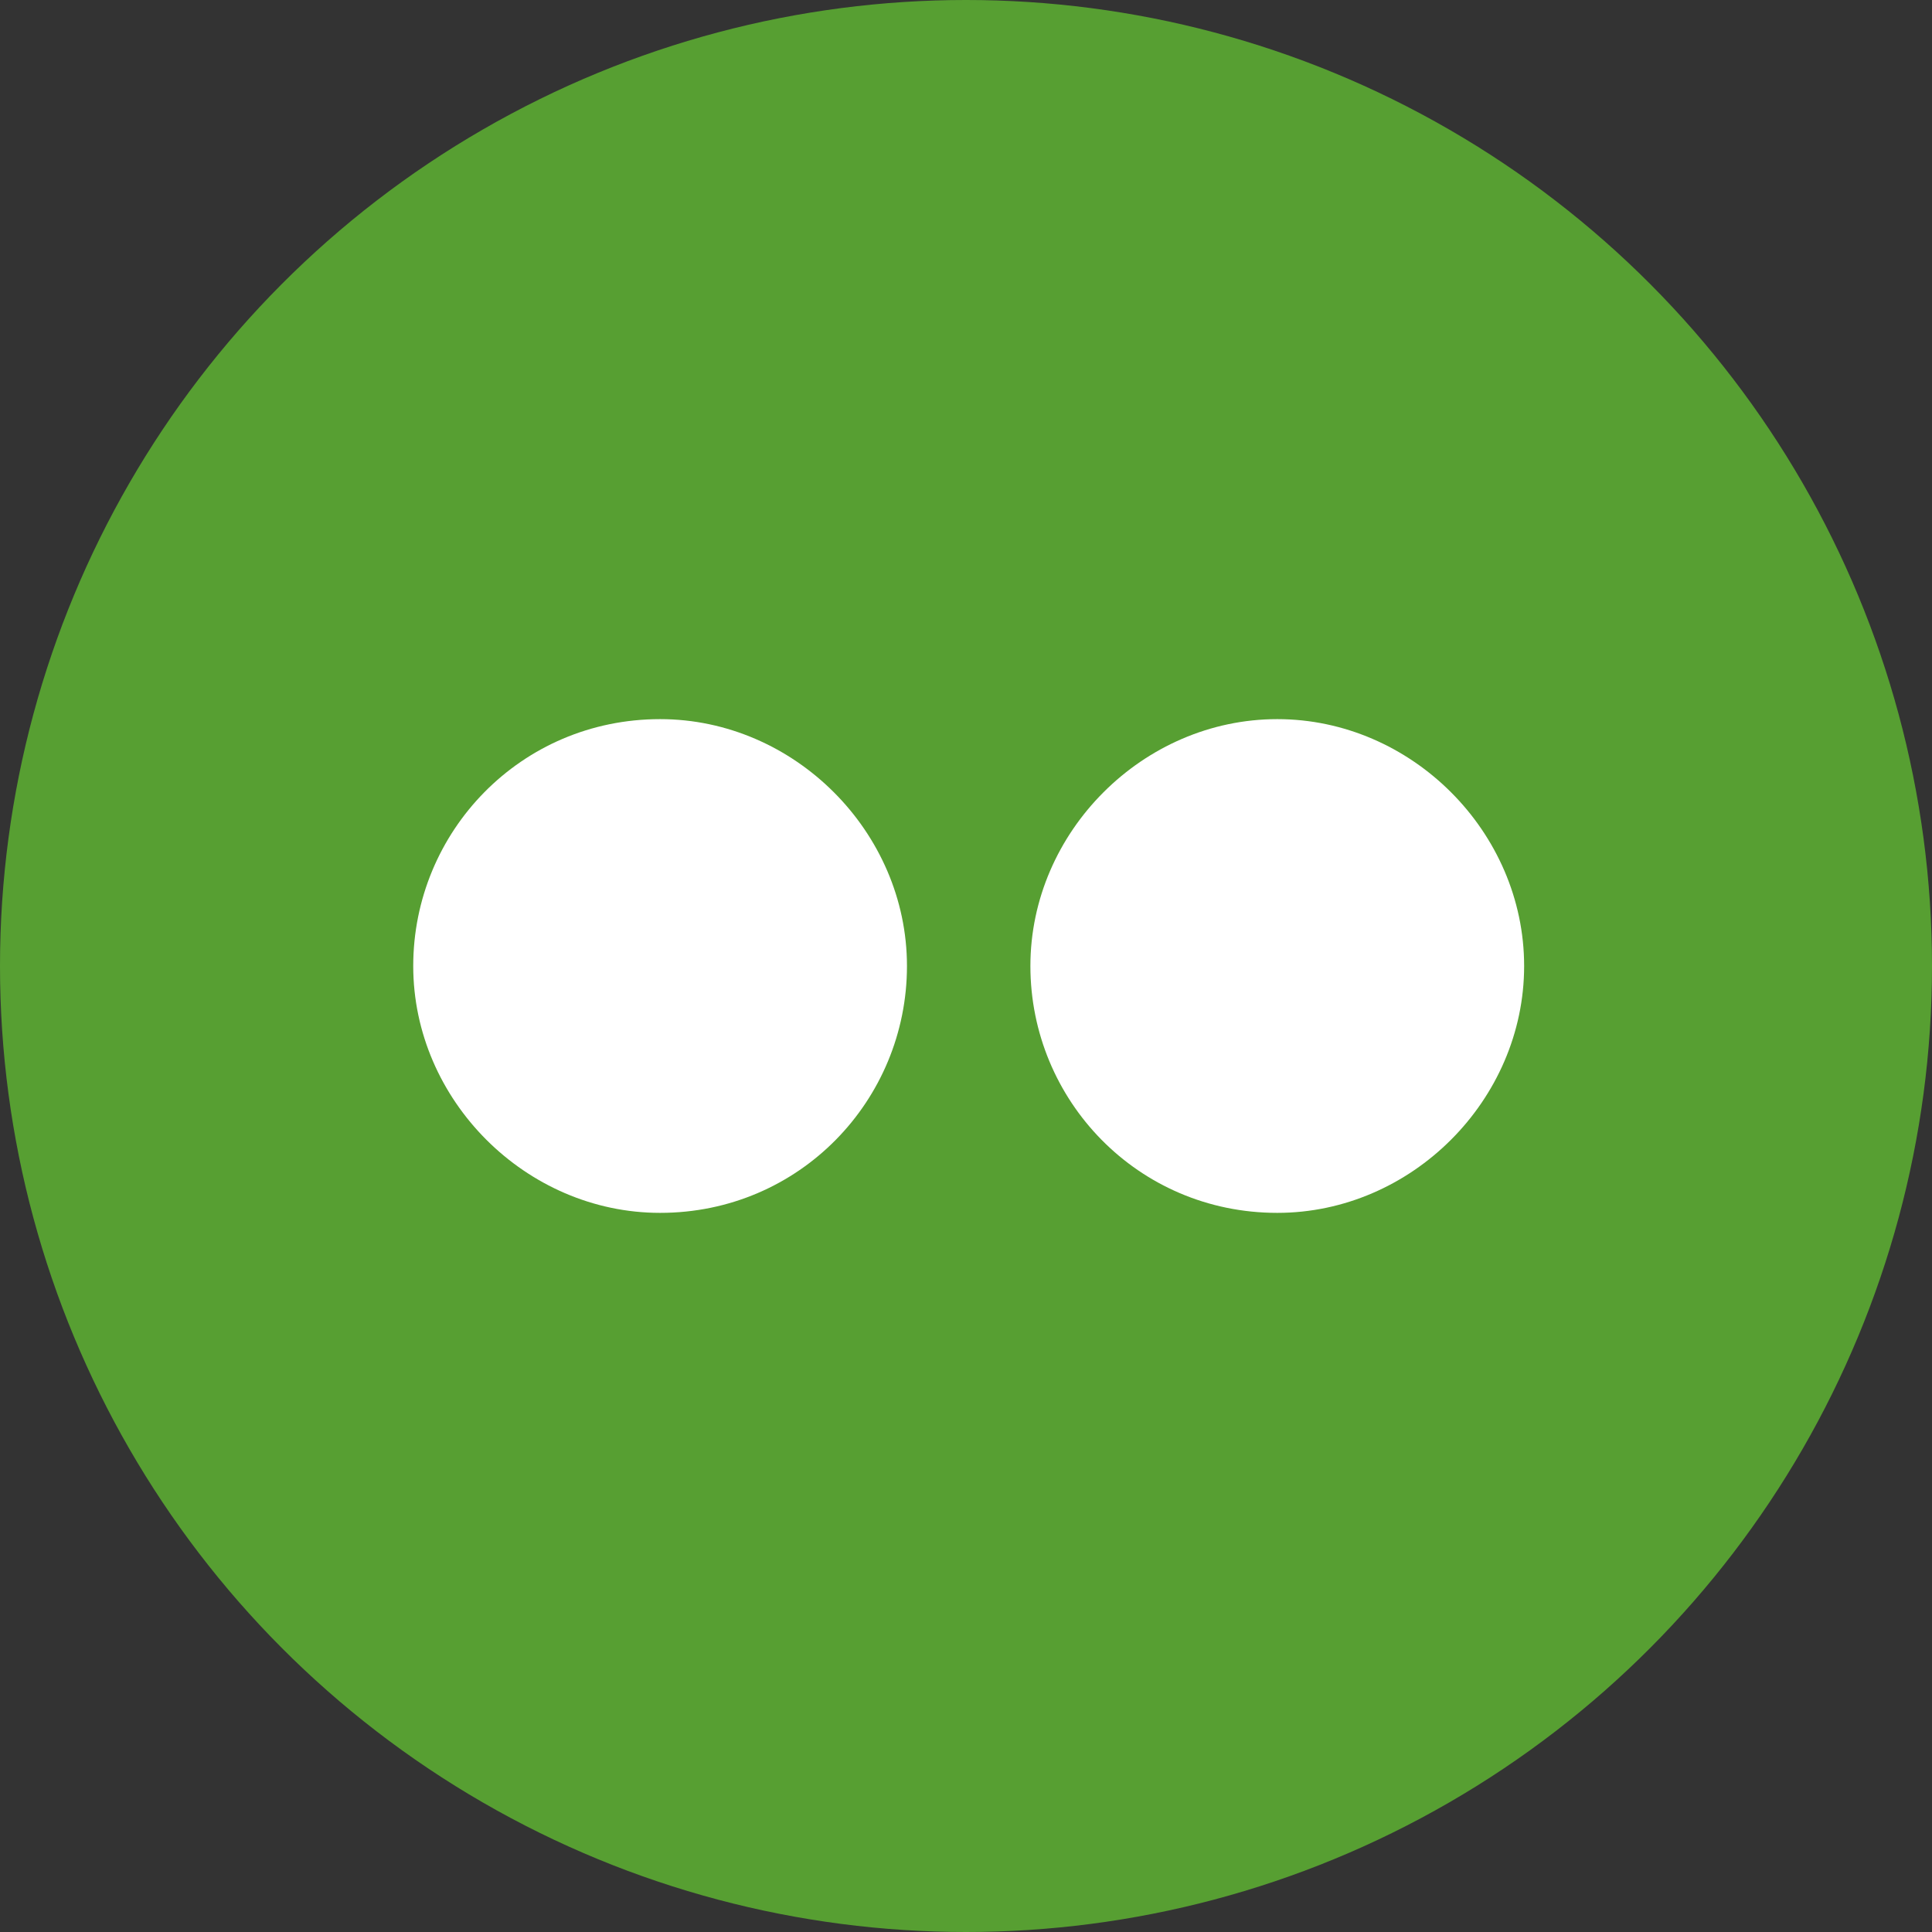 <?xml version="1.0" encoding="utf-8"?>
<!-- Generator: Adobe Illustrator 19.0.0, SVG Export Plug-In . SVG Version: 6.00 Build 0)  -->
<svg version="1.1" id="Capa_1" xmlns="http://www.w3.org/2000/svg" xmlns:xlink="http://www.w3.org/1999/xlink" x="0px" y="0px"
	 viewBox="0 0 36 36" style="enable-background:new 0 0 36 36;" xml:space="preserve">
<rect x="0" y="0" width="36" height="36" fill="#333333" stroke="none"/>
<style type="text/css">
	.st0{fill:#FFFFFF;}
	.st1{fill:#579F32;}
</style>
<g id="XMLID_17_">
	<path id="XMLID_18_" class="st0" d="M23.1,7.5l-2.7,0c-3,0-5,2-5,5.1v2.4h-2.7c-0.2,0-0.4,0.2-0.4,0.4v3.4c0,0.2,0.2,0.4,0.4,0.4
		h2.7V28c0,0.2,0.2,0.4,0.4,0.4h3.6c0.2,0,0.4-0.2,0.4-0.4v-8.7H23c0.2,0,0.4-0.2,0.4-0.4l0-3.4c0-0.1,0-0.2-0.1-0.3
		c-0.1-0.1-0.2-0.1-0.3-0.1h-3.2v-2c0-1,0.2-1.5,1.5-1.5l1.8,0c0.2,0,0.4-0.2,0.4-0.4V8C23.5,7.7,23.3,7.5,23.1,7.5z"/>
</g>
<g id="XMLID_16_">
	<circle id="XMLID_36_" class="st1" cx="18" cy="18" r="18"/>
	<g id="XMLID_3_">
		<path id="Flickr" class="st0" d="M28.4,18c0,2.5-2.1,4.6-4.6,4.6c-2.6,0-4.6-2.1-4.6-4.6c0-2.5,2.1-4.6,4.6-4.6
			C26.3,13.4,28.4,15.5,28.4,18z M12.3,13.4c-2.6,0-4.6,2.1-4.6,4.6c0,2.5,2.1,4.6,4.6,4.6c2.6,0,4.6-2.1,4.6-4.6
			C16.9,15.5,14.8,13.4,12.3,13.4z"/>
	</g>
</g>
</svg>
